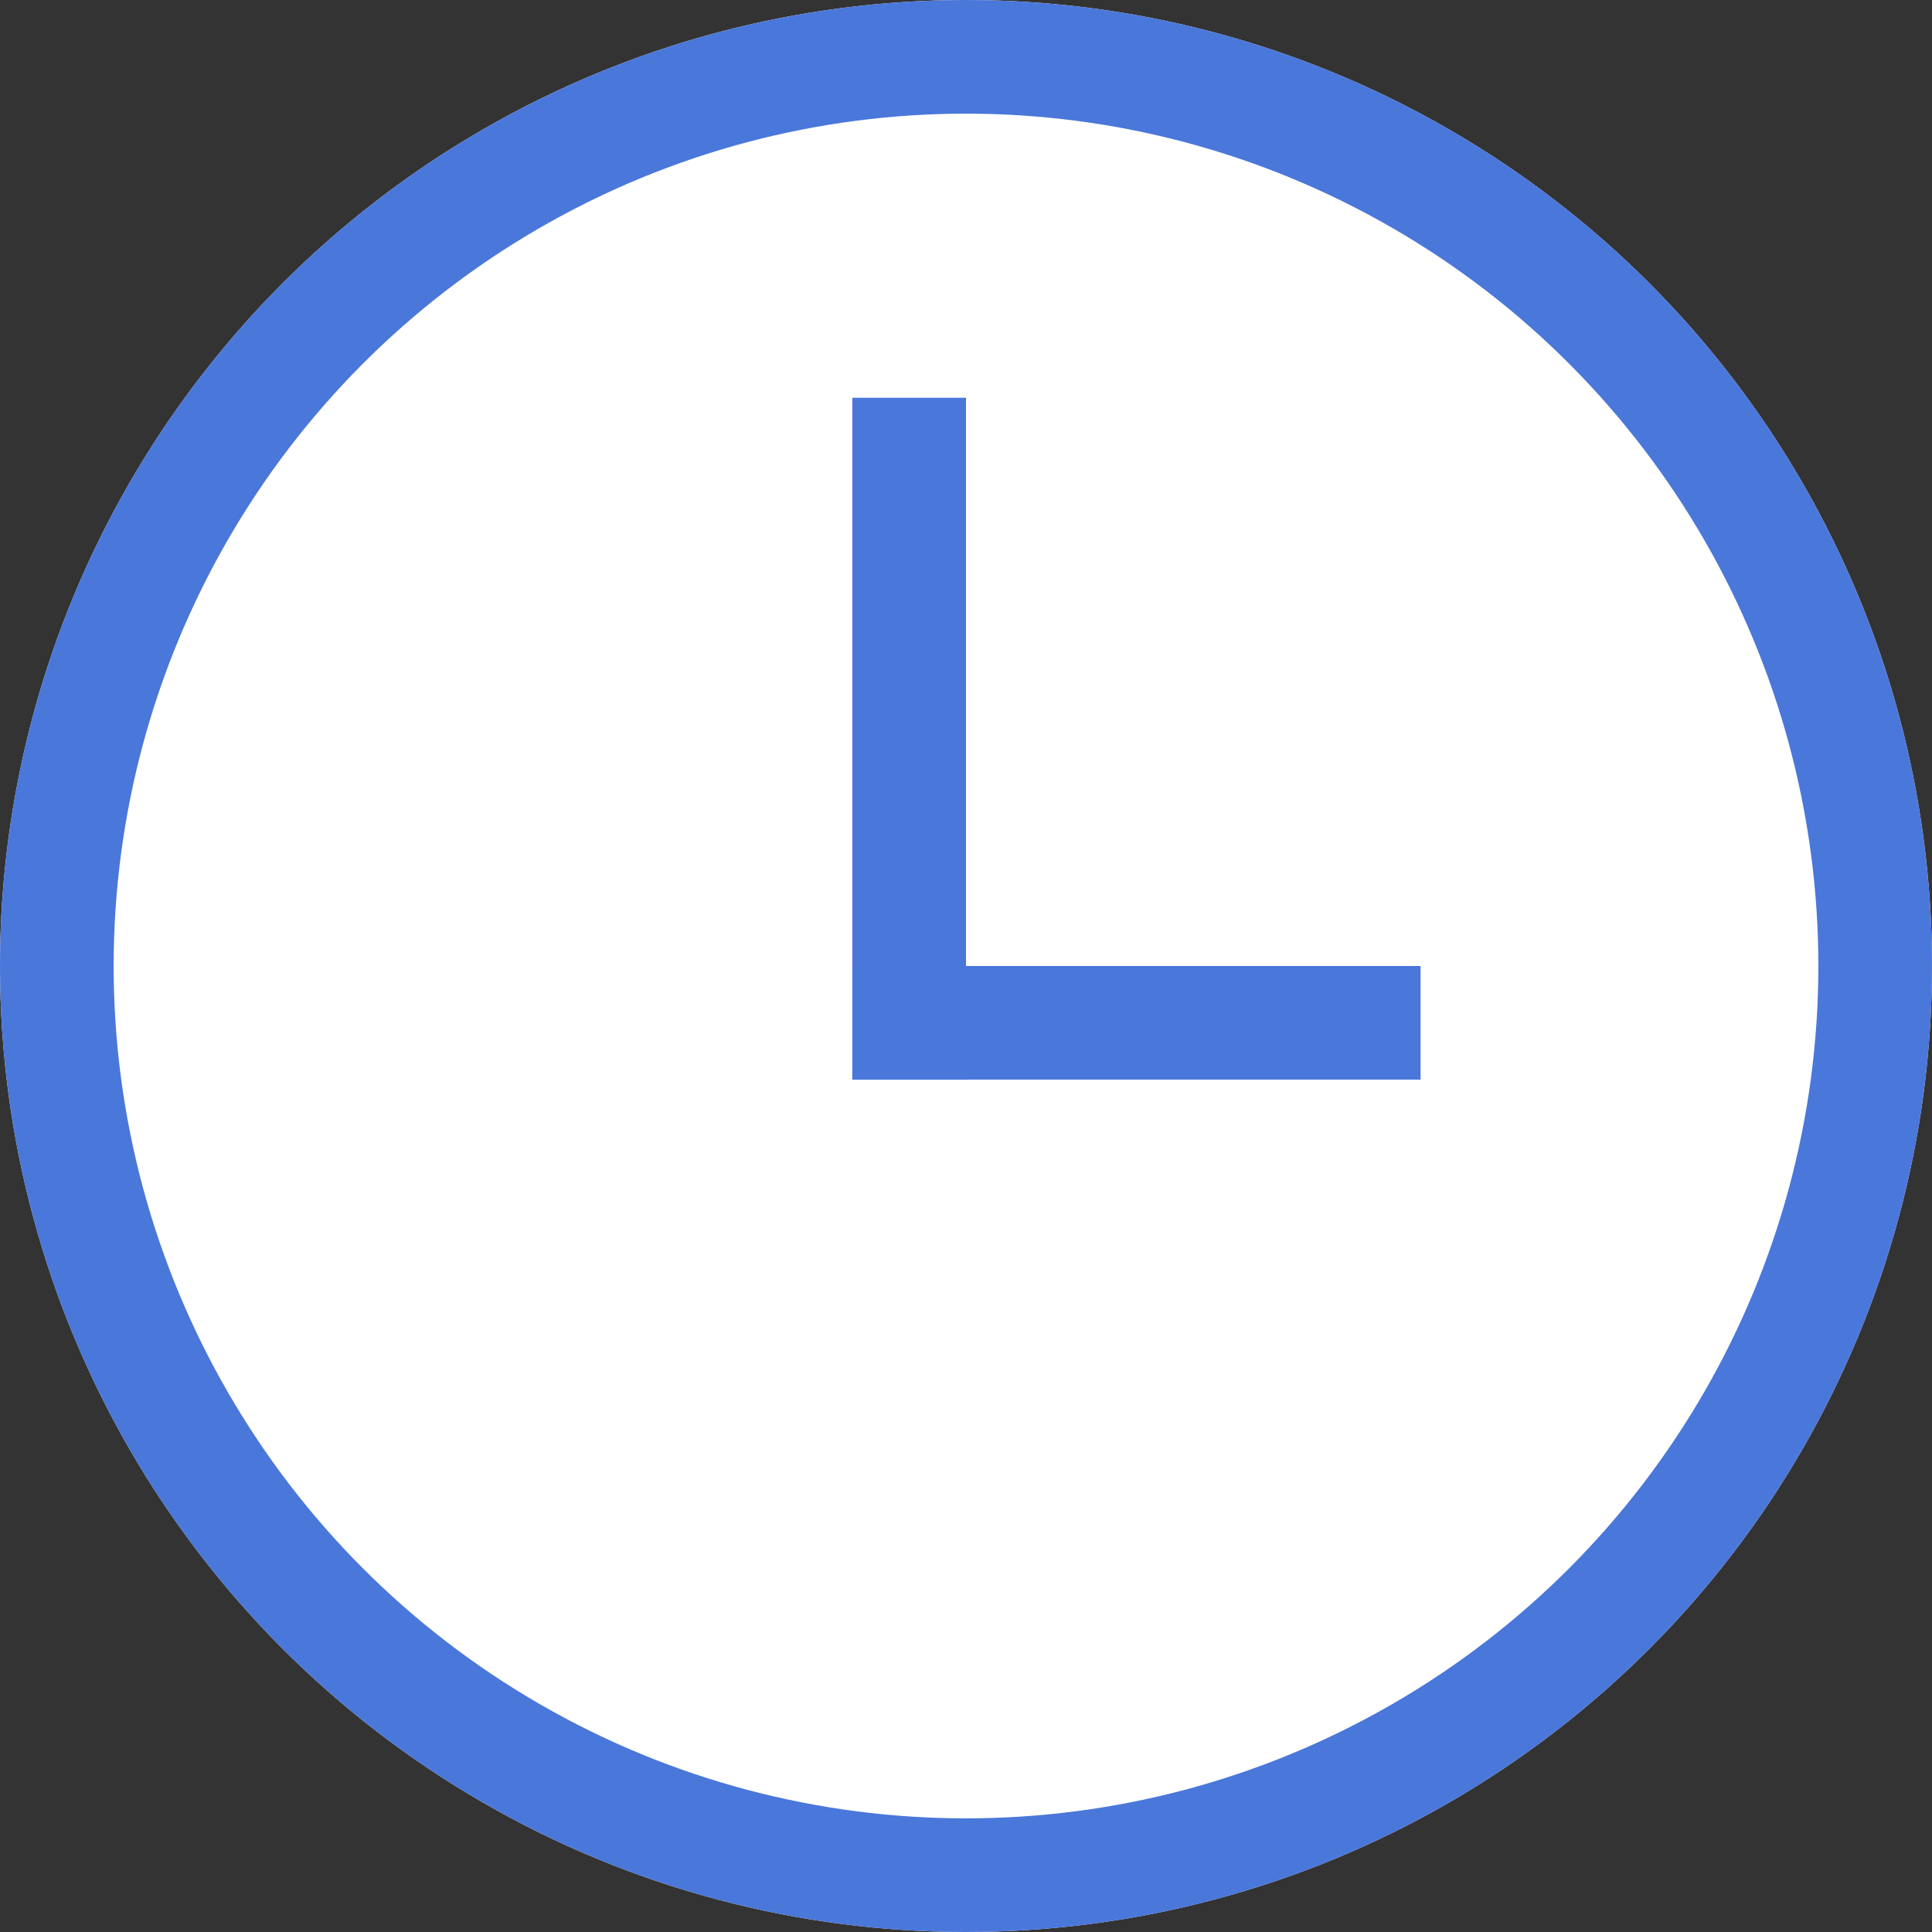 <svg xmlns="http://www.w3.org/2000/svg" viewBox="3717 -185 34 34">
  <rect x="3717" y="-185" width="34" height="34" fill="#333333" stroke="none"/>
  <defs>
    <style>
      .cls-1 {
        fill: #fff;
        stroke: #4a77da;
        stroke-width: 2px;
      }

      .cls-2 {
        fill: #4a77da;
      }

      .cls-3 {
        stroke: none;
      }

      .cls-4 {
        fill: none;
      }
    </style>
  </defs>
  <g id="group-28" transform="translate(2722 -209)">
    <g id="ellipse-2" class="cls-1" transform="translate(995 24)">
      <circle class="cls-3" cx="17" cy="17" r="17"/>
      <circle class="cls-4" cx="17" cy="17" r="16"/>
    </g>
    <g id="group-20" transform="translate(-1)">
      <rect id="rectangle-13" class="cls-2" width="2" height="12" transform="translate(1011 31)"/>
      <rect id="rectangle-13-2" data-name="rectangle-13" class="cls-2" width="2" height="10" transform="translate(1021 41) rotate(90)"/>
    </g>
  </g>
</svg>
